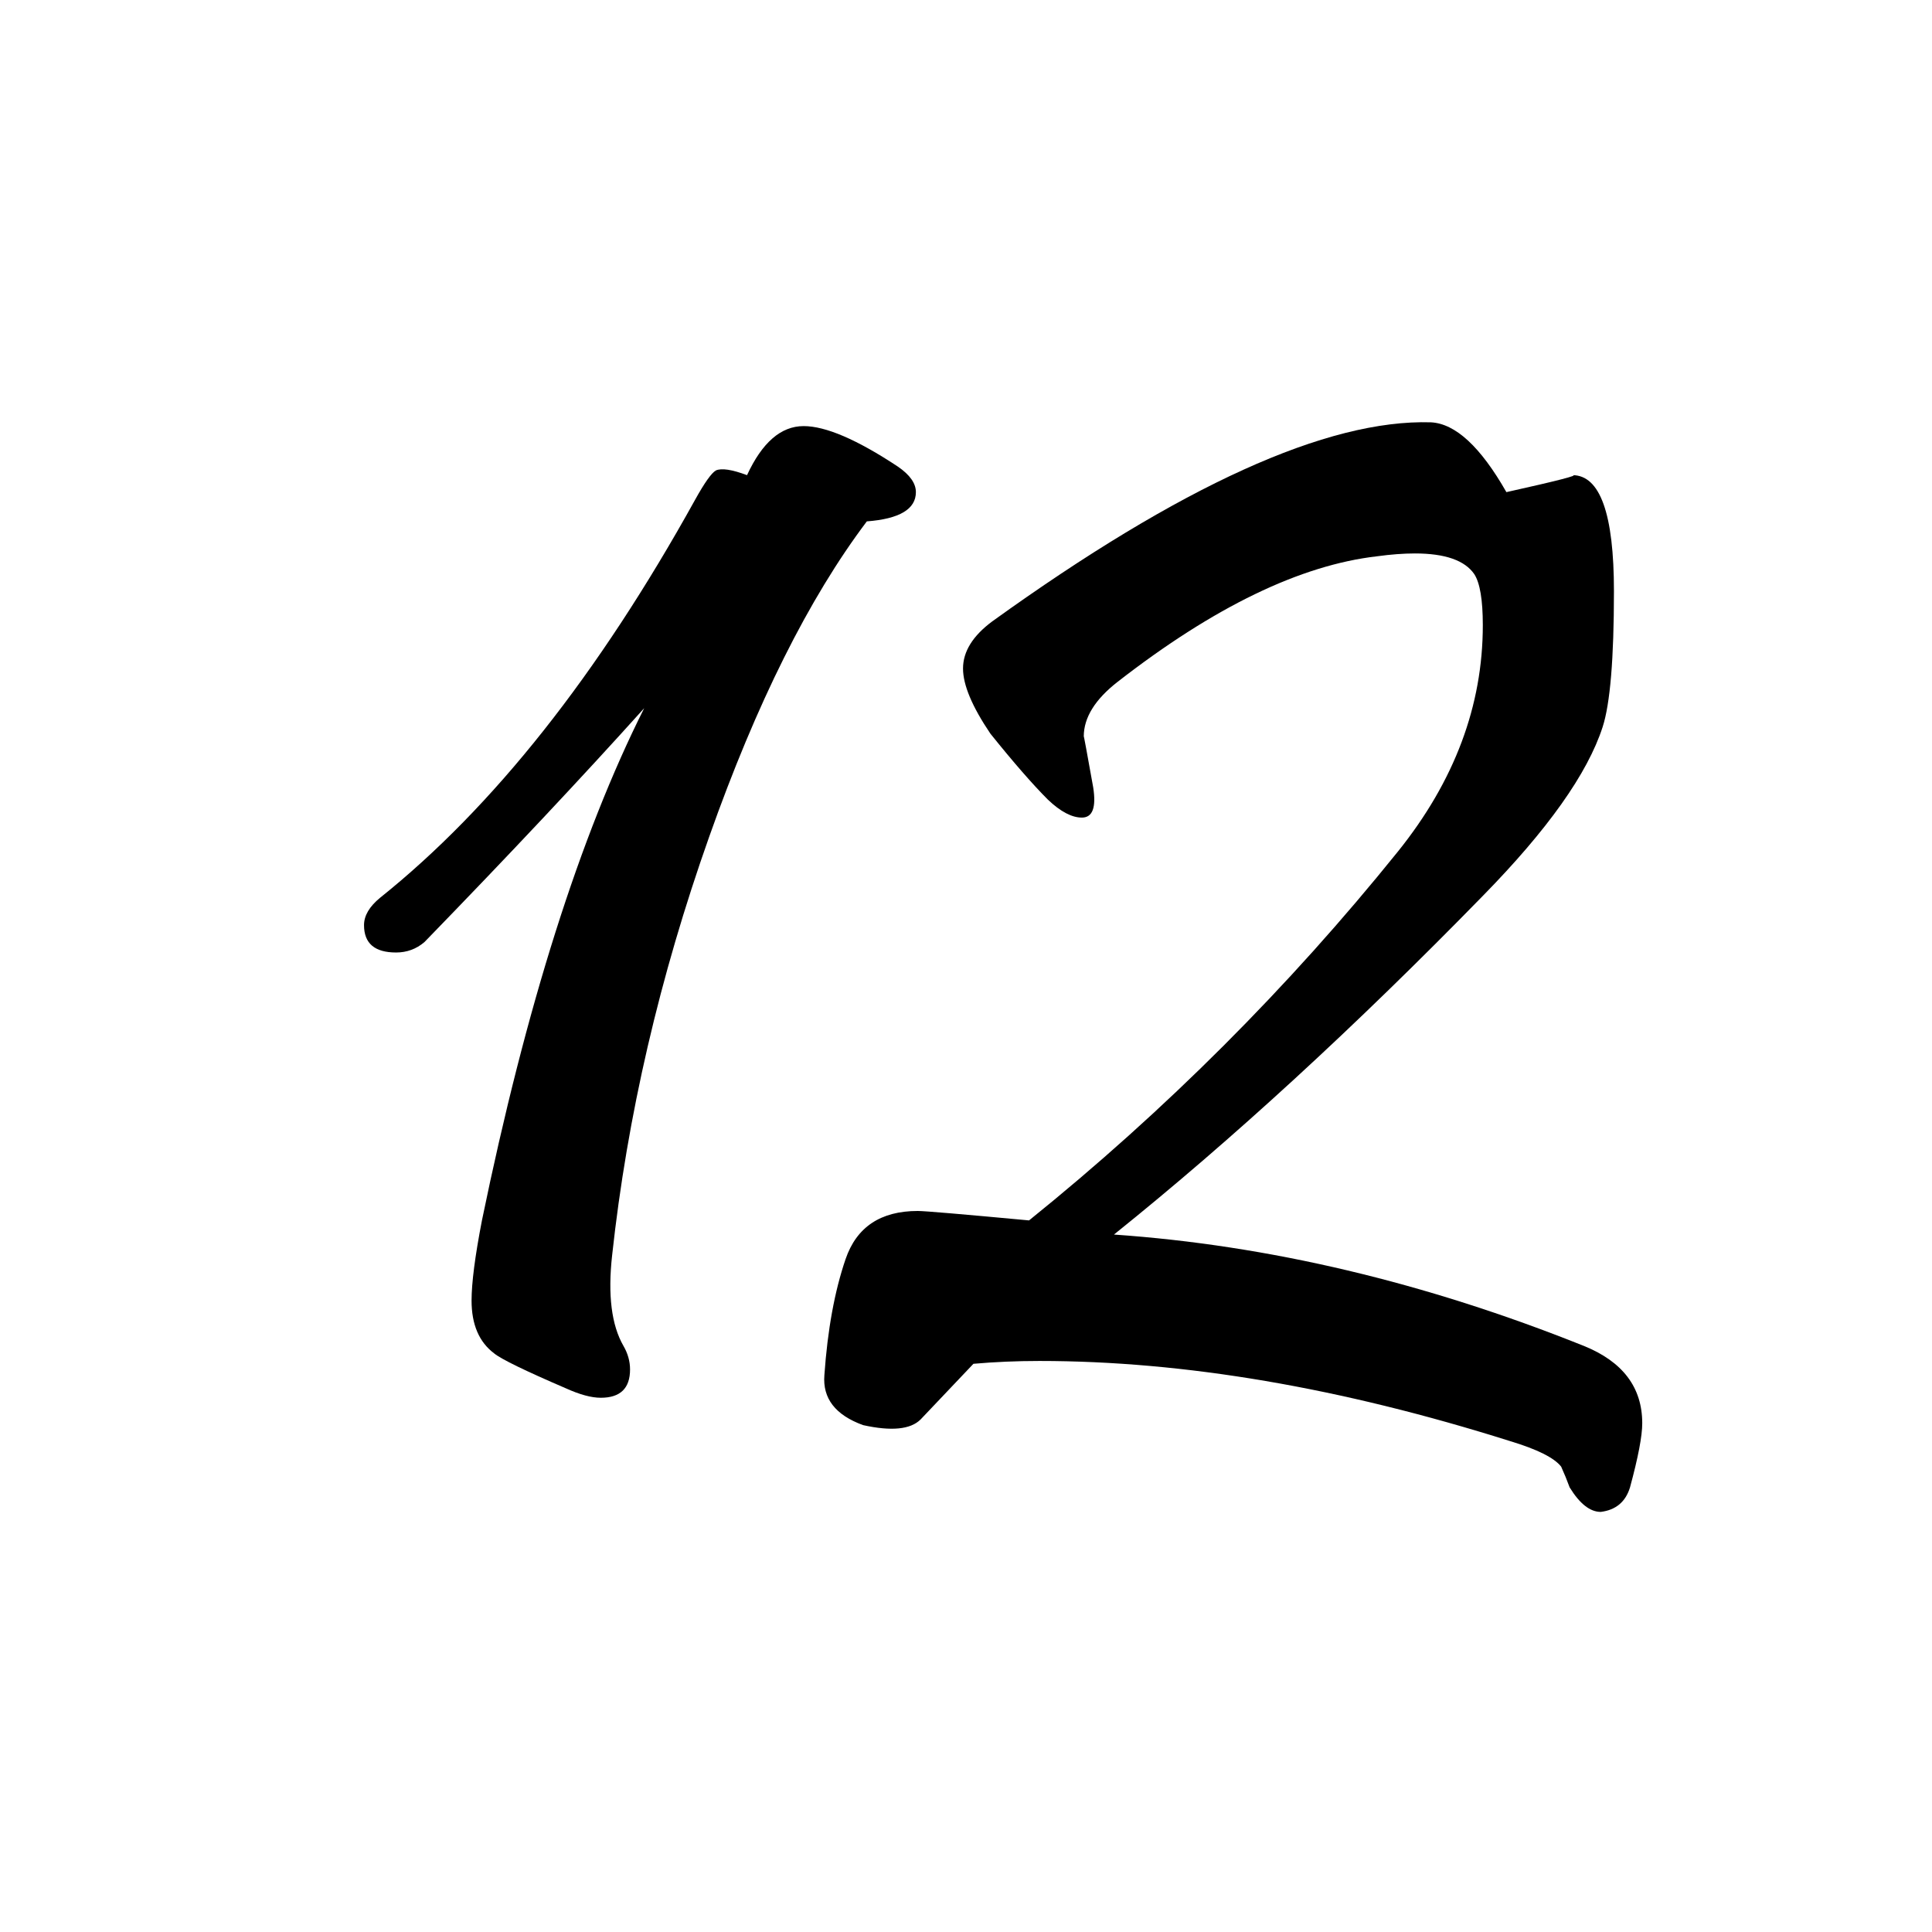 <?xml version="1.0" encoding="utf-8"?>
<!-- Generator: Adobe Illustrator 25.1.0, SVG Export Plug-In . SVG Version: 6.00 Build 0)  -->
<svg version="1.1" id="Слой_1" xmlns="http://www.w3.org/2000/svg" xmlns:xlink="http://www.w3.org/1999/xlink" x="0px" y="0px"
	 viewBox="0 0 512 512" style="enable-background:new 0 0 512 512;" xml:space="preserve">
<g>
</g>
<g>
</g>
<g>
	<path d="M237.97,123.67c3.16,2.17,4.75,4.42,4.75,6.75c0,4.5-4.34,7.09-13,7.75c-15.34,20.34-29.25,48.17-41.75,83.5
		c-13.17,37.17-21.75,74.17-25.75,111c-1.17,10.5-0.17,18.5,3,24c1.16,2,1.75,4.09,1.75,6.25c0,5-2.59,7.5-7.75,7.5
		c-2.5,0-5.59-0.84-9.25-2.5c-10.84-4.66-17.17-7.75-19-9.25c-4-3-6-7.66-6-14c0-4.66,0.91-11.75,2.75-21.25
		c11.66-56.66,26-101.91,43-135.75c-16.34,18.17-35.75,38.84-58.25,62c-2.17,1.84-4.67,2.75-7.5,2.75c-5.67,0-8.5-2.41-8.5-7.25
		c0-2.5,1.41-4.91,4.25-7.25c30-24,57.83-59.16,83.5-105.5c2.5-4.5,4.33-7.08,5.5-7.75c1.5-0.66,4.25-0.25,8.25,1.25
		c4-8.66,9-13,15-13C218.8,112.92,227.14,116.5,237.97,123.67z"/>
	<path d="M431.97,394.17c-1.17,3.83-3.75,6-7.75,6.5c-2.84,0-5.59-2.17-8.25-6.5c-0.67-1.84-1.42-3.67-2.25-5.5
		c-1.84-2.34-6.34-4.59-13.5-6.75c-44.84-14.17-86.42-21.25-124.75-21.25c-6,0-11.84,0.25-17.5,0.75c-2.84,3-7.5,7.91-14,14.75
		c-2.67,2.66-7.75,3.16-15.25,1.5c-7.34-2.67-10.75-7.09-10.25-13.25c0.84-12,2.71-22.25,5.62-30.75
		c2.91-8.5,9.29-12.75,19.12-12.75c1.83,0,11.66,0.84,29.5,2.5c36.16-29.16,68.75-61.75,97.75-97.75c15-18.66,22.5-38.66,22.5-60
		c0-6.66-0.75-11.16-2.25-13.5c-2.5-3.66-7.75-5.5-15.75-5.5c-3,0-6.34,0.25-10,0.75c-20.34,2.34-43.25,13.42-68.75,33.25
		c-6,4.67-9,9.5-9,14.5c0-0.33,0.83,4.17,2.5,13.5c0.83,5.34-0.17,8-3,8c-2.67,0-5.67-1.58-9-4.75c-4-4-9.09-9.83-15.25-17.5
		c-4.84-7.16-7.25-12.91-7.25-17.25c0-4.5,2.58-8.66,7.75-12.5c50-36,88.75-53.58,116.25-52.75c6.5,0.34,13.16,6.5,20,18.5
		c13.5-3,19.33-4.5,17.5-4.5c7.33,0,11,10.25,11,30.75c0,17.84-1,29.84-3,36c-4,12.34-14.59,27.25-31.75,44.75
		c-33.84,34.67-66.42,64.59-97.75,89.75c41,2.84,82.5,12.67,124.5,29.5c10.33,4.17,15.5,11,15.5,20.5
		C435.22,380.5,434.14,386.17,431.97,394.17z"/>
</g>
</svg>
